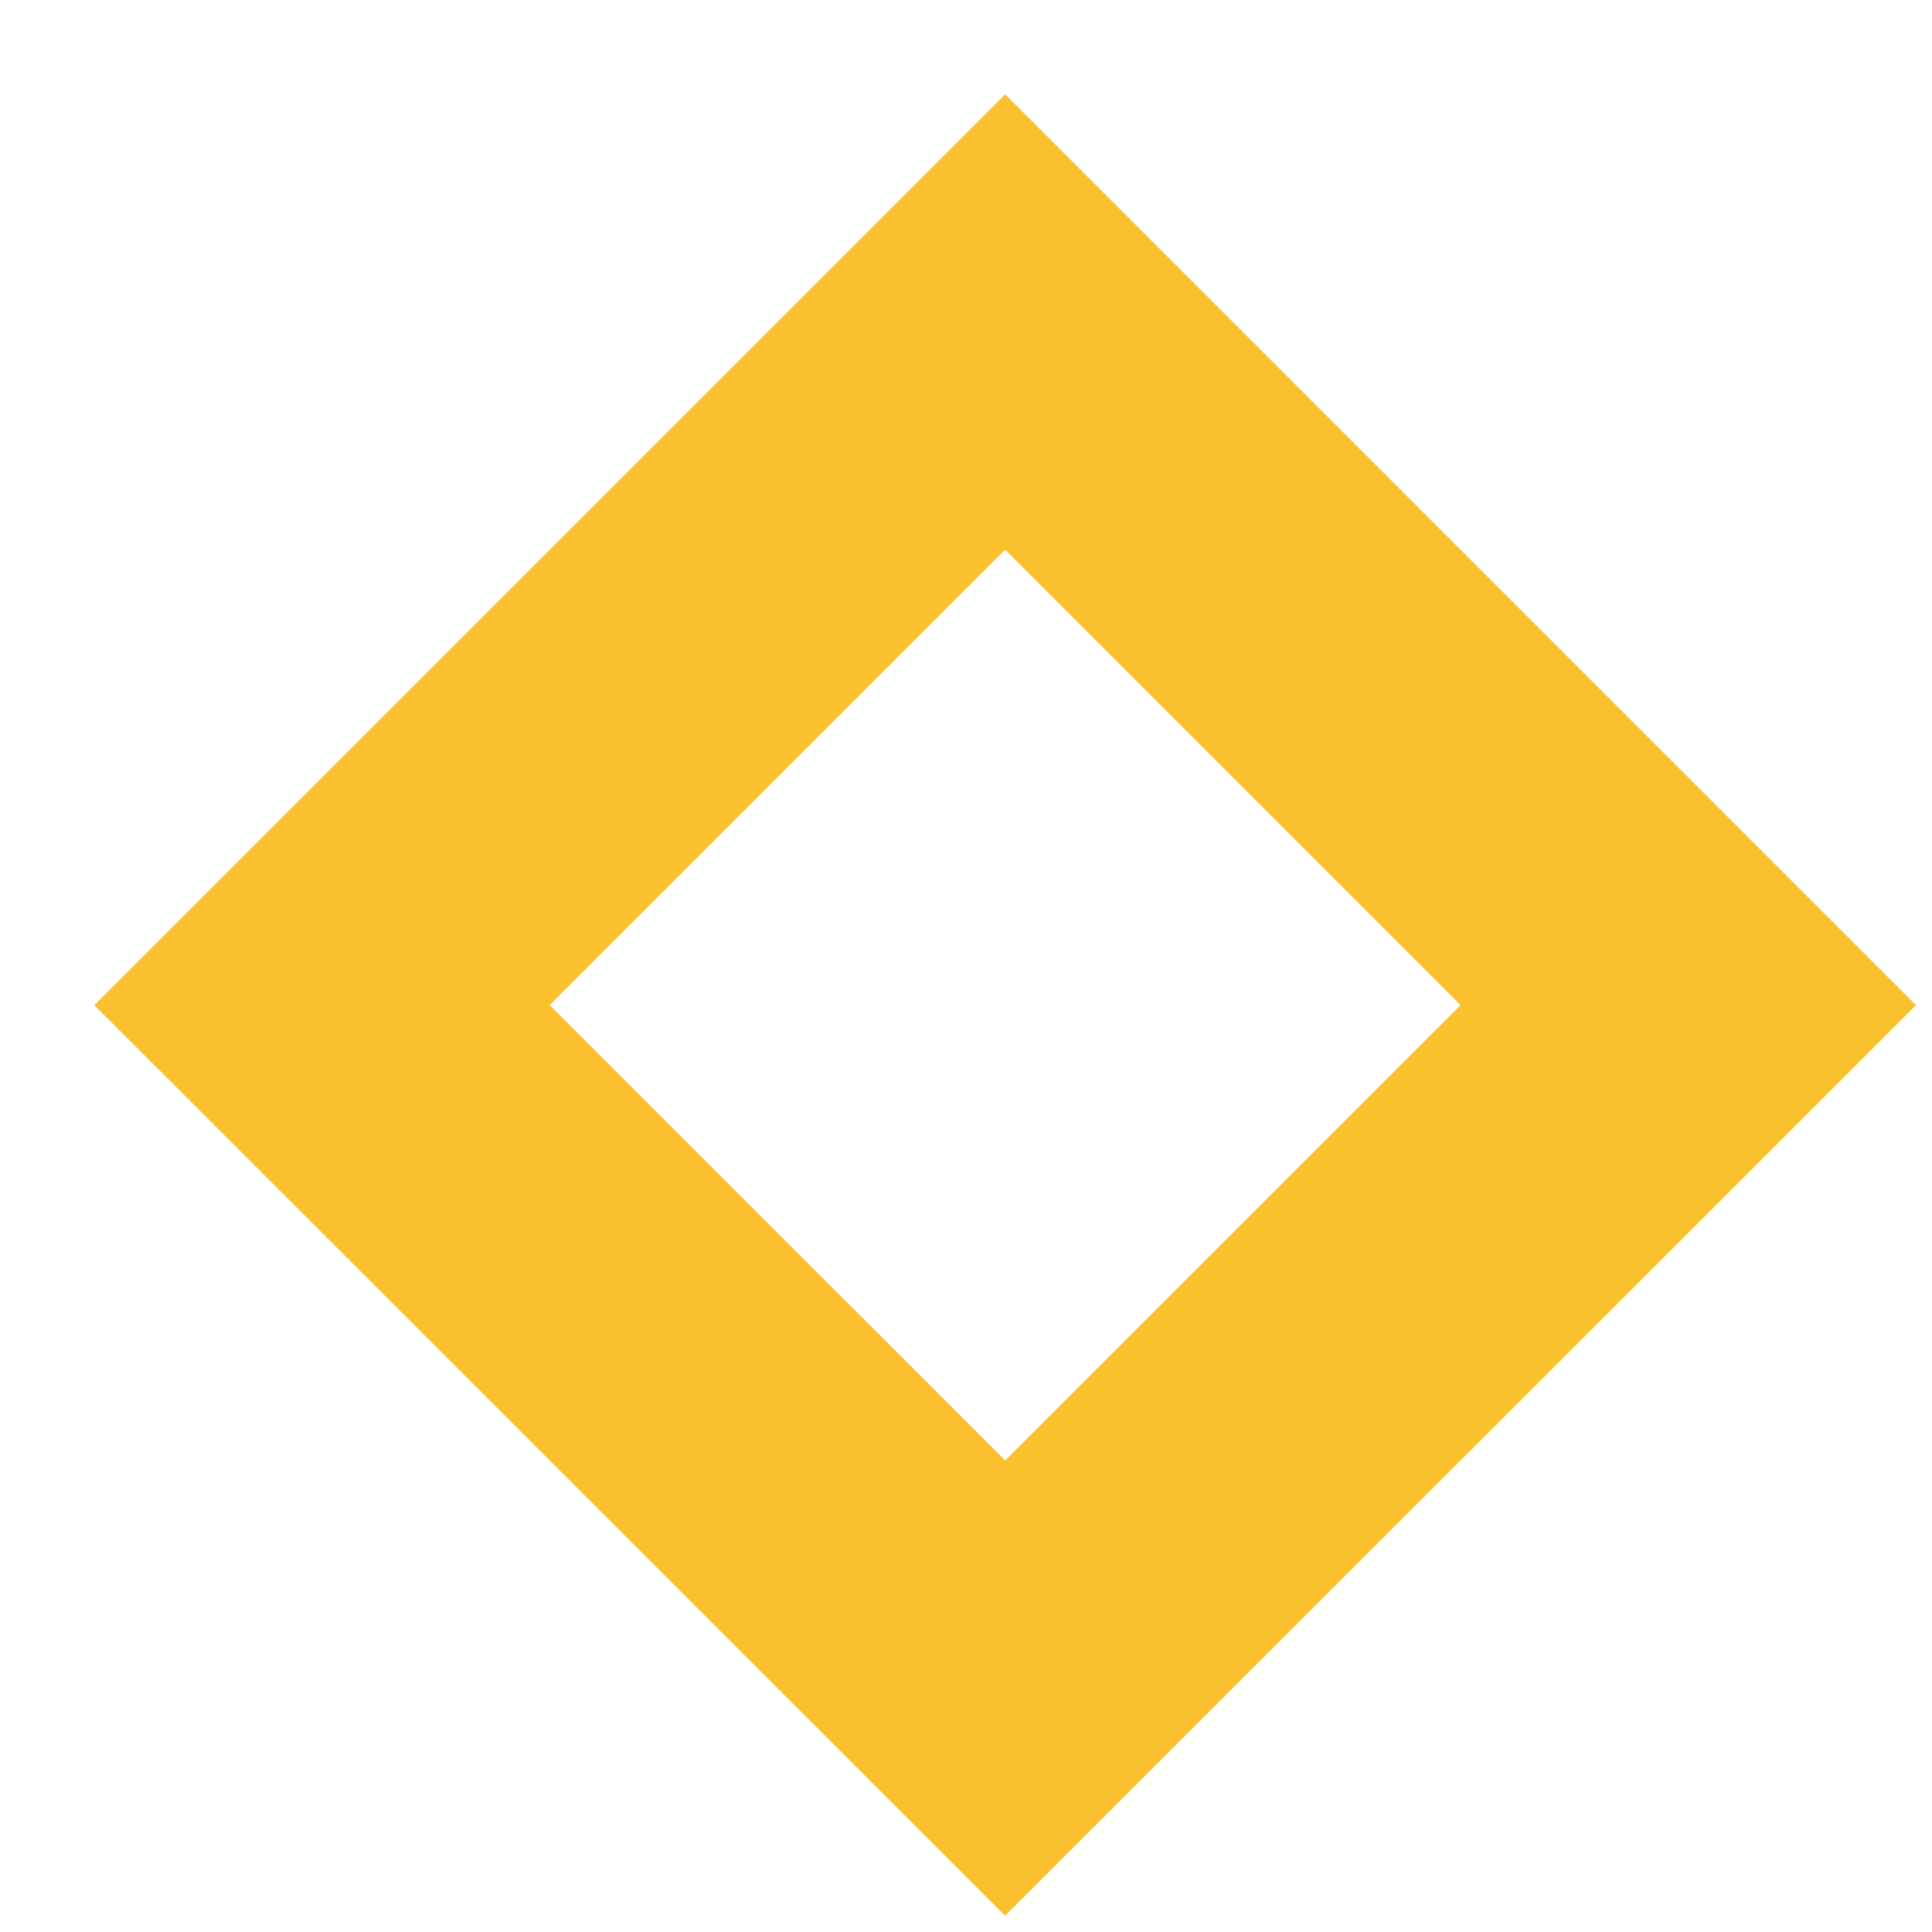 <svg width="12" height="12" viewBox="0 0 12 12" fill="none" xmlns="http://www.w3.org/2000/svg">
<path d="M10.486 6.243L6.243 2L2 6.243L6.243 10.485L10.486 6.243Z" stroke="#FBC02D" stroke-width="2" stroke-miterlimit="10"/>
</svg>
